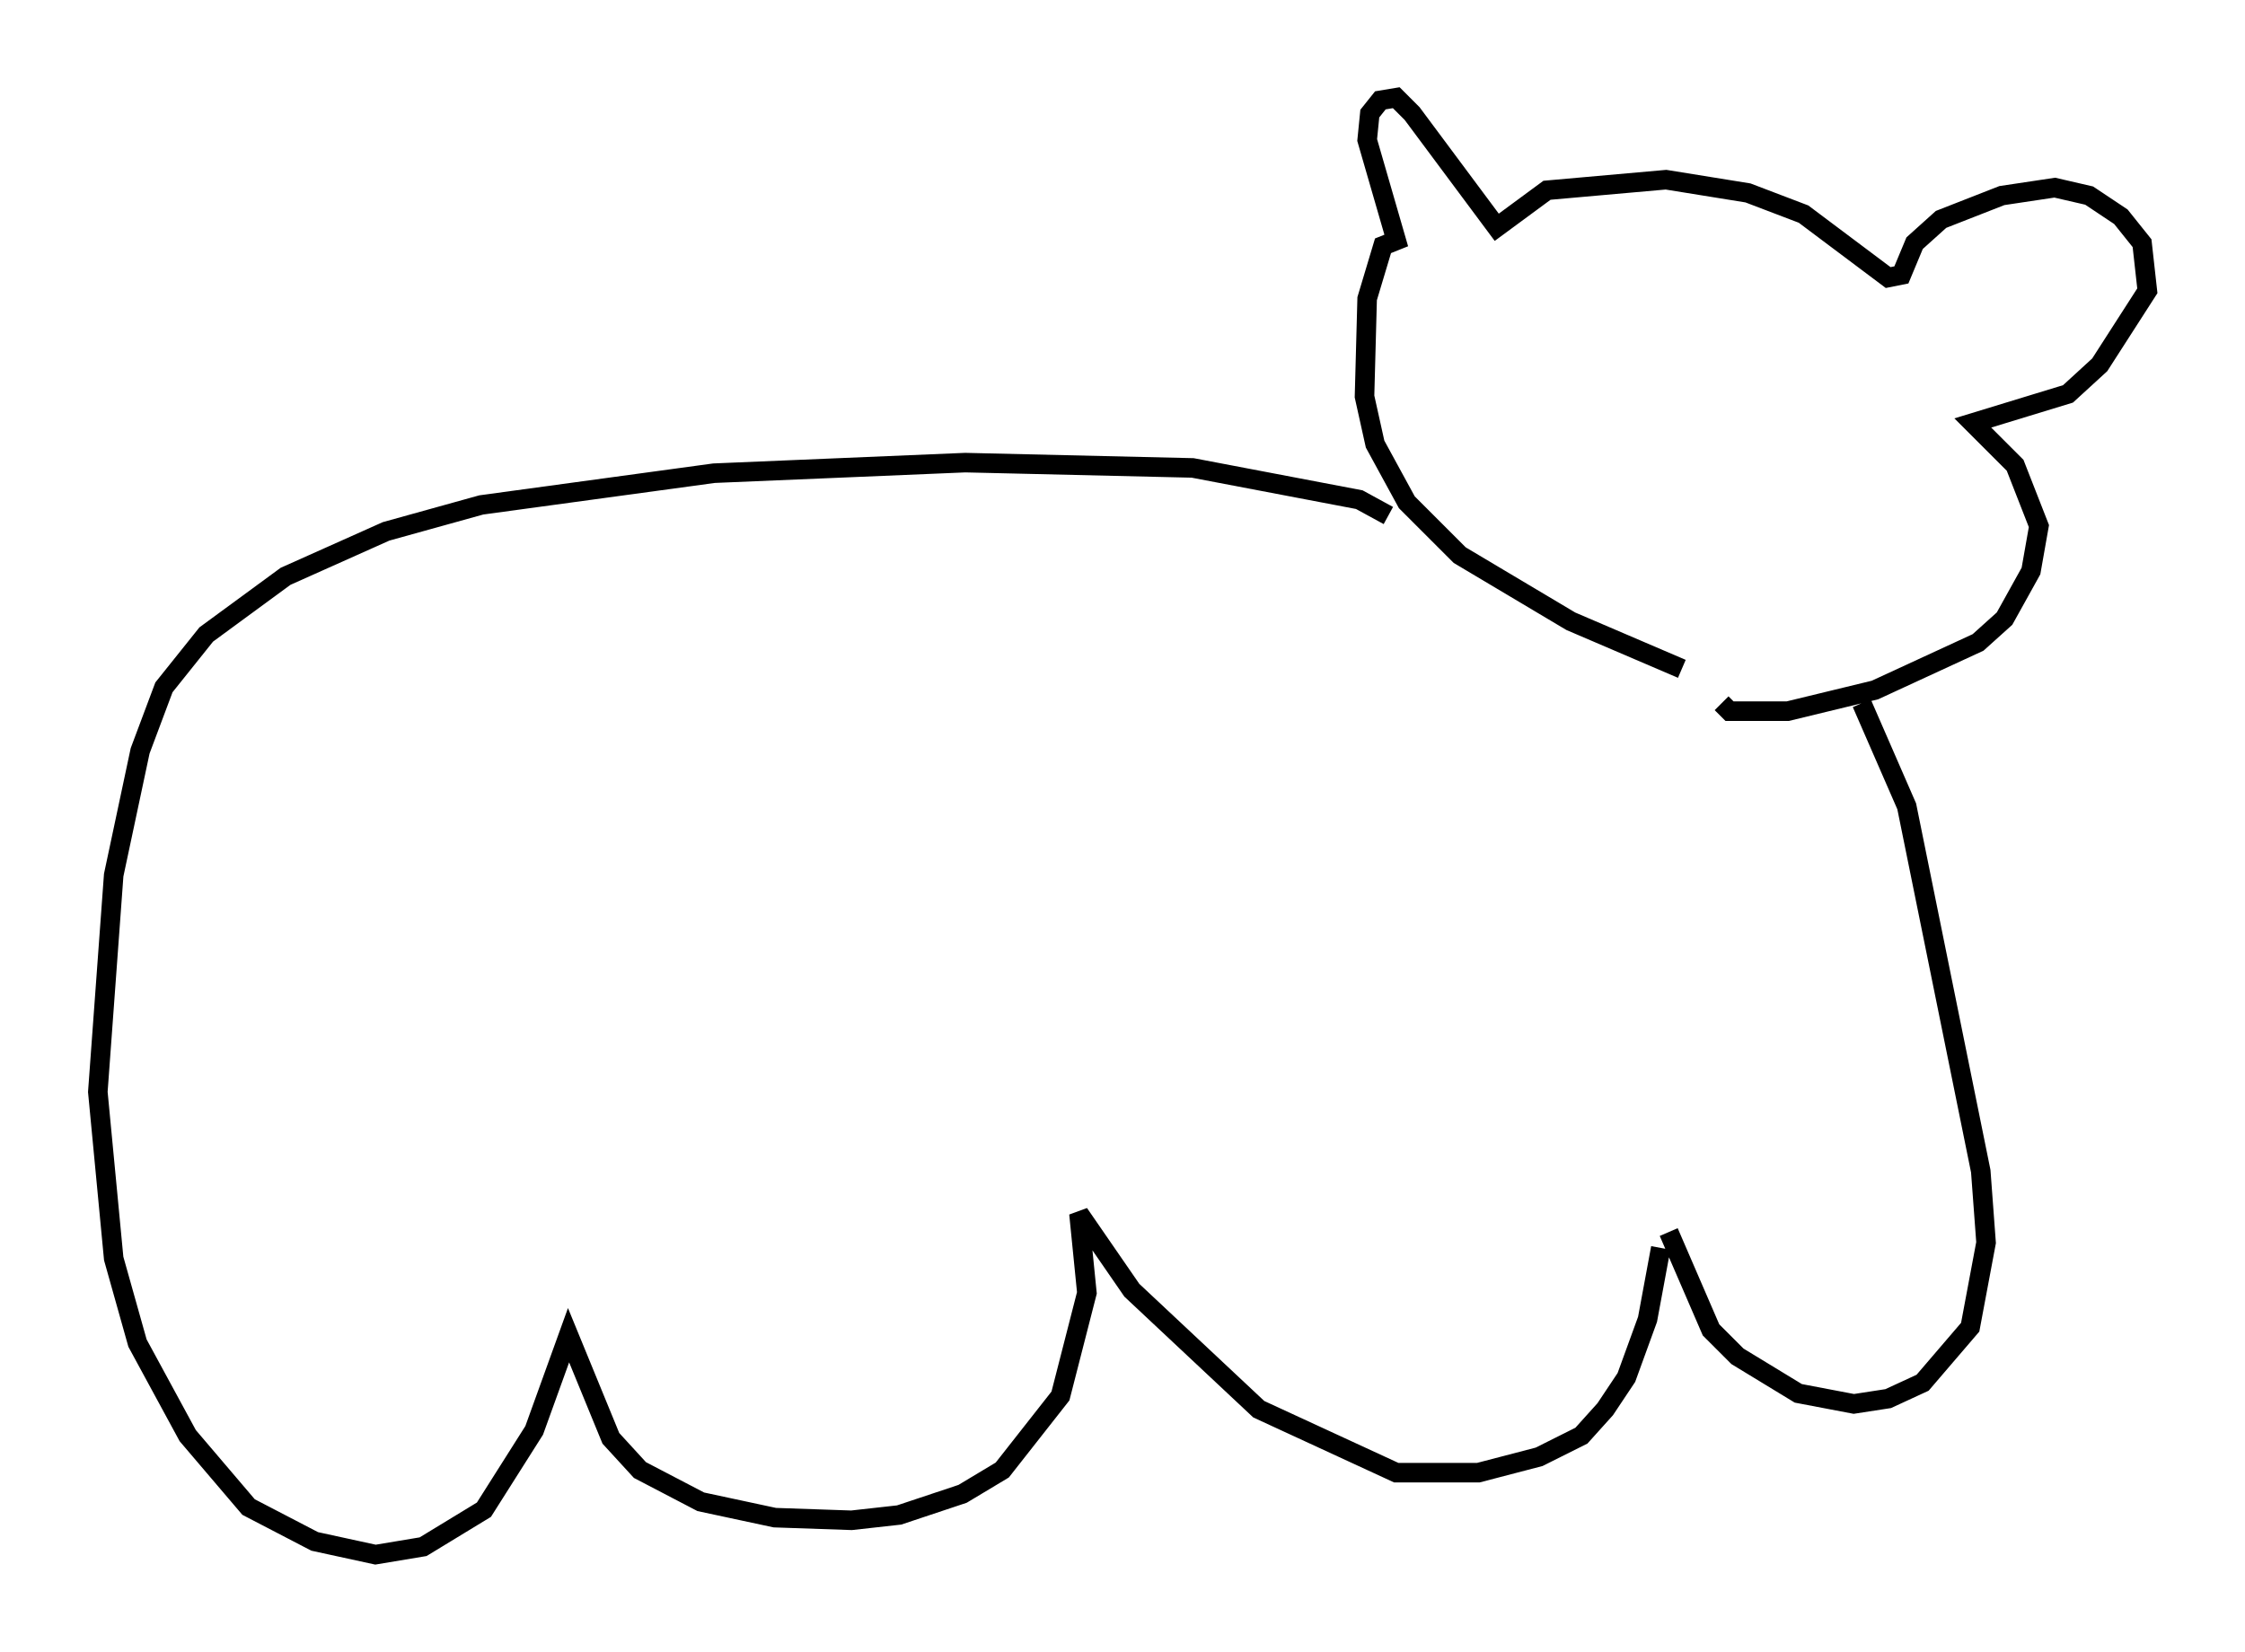 <?xml version="1.0" encoding="utf-8" ?>
<svg baseProfile="full" height="84.559" version="1.1" width="114.87" xmlns="http://www.w3.org/2000/svg" xmlns:ev="http://www.w3.org/2001/xml-events" xmlns:xlink="http://www.w3.org/1999/xlink"><defs /><rect fill="white" height="84.559" width="114.87" x="0" y="0" /><path d="M91.197, 35.176 m-5.142, -0.947 l-5.683, -2.436 -5.683, -3.383 l-2.706, -2.706 -1.624, -2.977 l-0.541, -2.436 0.135, -5.007 l0.812, -2.706 0.677, -0.271 l-1.488, -5.142 0.135, -1.353 l0.541, -0.677 0.812, -0.135 l0.812, 0.812 4.33, 5.819 l2.571, -1.894 6.089, -0.541 l4.195, 0.677 2.842, 1.083 l4.33, 3.248 0.677, -0.135 l0.677, -1.624 1.353, -1.218 l3.112, -1.218 2.706, -0.406 l1.759, 0.406 1.624, 1.083 l1.083, 1.353 0.271, 2.436 l-2.436, 3.789 -1.624, 1.488 l-4.871, 1.488 2.165, 2.165 l1.218, 3.112 -0.406, 2.3 l-1.353, 2.436 -1.353, 1.218 l-5.277, 2.436 -4.465, 1.083 l-2.977, 0.0 -0.406, -0.406 m-17.05, -9.607 l-1.488, -0.812 -8.525, -1.624 l-11.637, -0.271 -12.855, 0.541 l-11.908, 1.624 -4.871, 1.353 l-5.142, 2.3 -4.059, 2.977 l-2.165, 2.706 -1.218, 3.248 l-1.353, 6.36 -0.812, 11.096 l0.812, 8.525 1.218, 4.33 l2.571, 4.736 3.112, 3.654 l3.383, 1.759 3.112, 0.677 l2.436, -0.406 3.112, -1.894 l2.571, -4.059 1.759, -4.871 l2.165, 5.277 1.488, 1.624 l3.112, 1.624 3.789, 0.812 l3.924, 0.135 2.436, -0.271 l3.248, -1.083 2.03, -1.218 l2.977, -3.789 1.353, -5.277 l-0.406, -4.059 2.706, 3.924 l6.495, 6.089 7.036, 3.248 l4.195, 0.0 3.112, -0.812 l2.165, -1.083 1.218, -1.353 l1.083, -1.624 1.083, -2.977 l0.677, -3.654 m0.406, -0.812 l2.165, 5.007 1.353, 1.353 l3.112, 1.894 2.842, 0.541 l1.759, -0.271 1.759, -0.812 l2.436, -2.842 0.812, -4.33 l-0.271, -3.654 -3.789, -18.674 l-2.3, -5.277 " fill="none" stroke="black" stroke-width="1" /></svg>